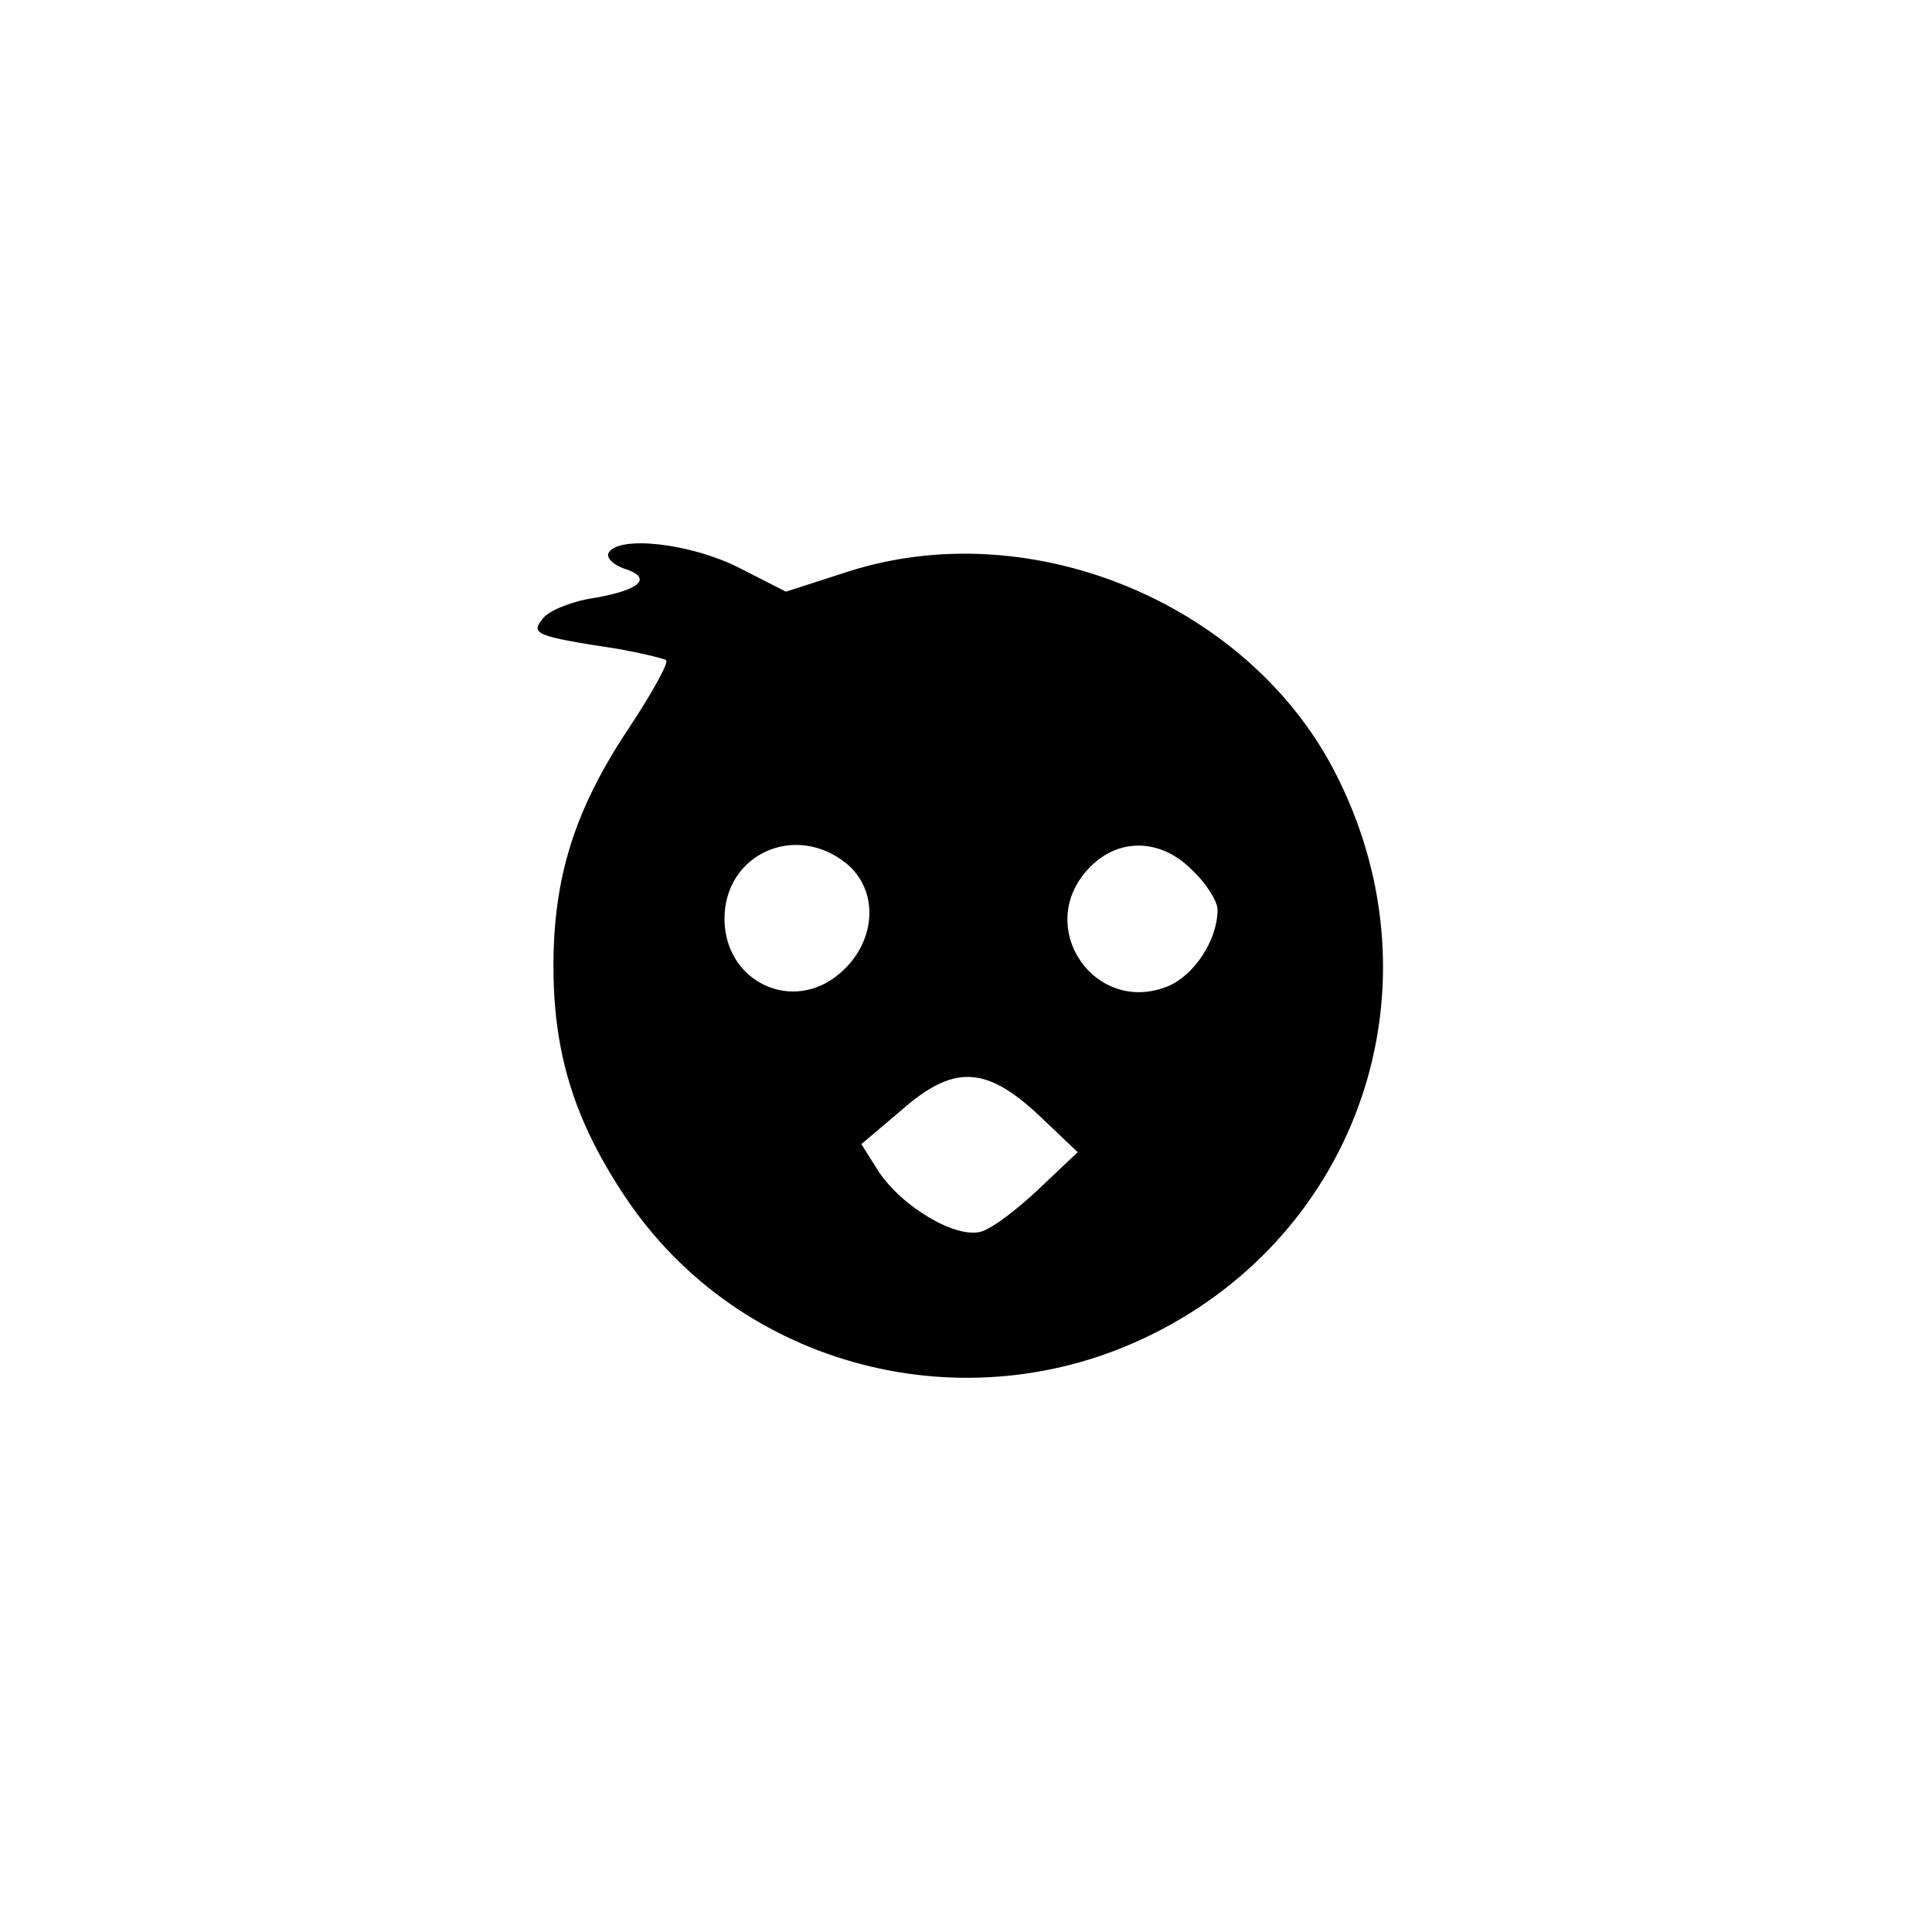<?xml version="1.0" standalone="no"?>
<!DOCTYPE svg PUBLIC "-//W3C//DTD SVG 20010904//EN"
 "http://www.w3.org/TR/2001/REC-SVG-20010904/DTD/svg10.dtd">
<svg version="1.0" xmlns="http://www.w3.org/2000/svg"
 width="192pt" height="192pt" viewBox="0 0 192 192"
 preserveAspectRatio="xMidYMid meet">
<g transform="translate(0,192) scale(0.1,-0.1)"
fill="#000000" stroke="none">
811 c445 -92 729 -532 635 -987 -62 -301 -295 -546 -601 -630 -91 -26 -329
-26 -420 0 -291 80 -516 305 -596 596 -26 91 -26 329 0 420 120 433 542 692
982 601z"/>
<path d="M605 1371 c-3 -5 4 -12 15 -16 29 -9 17 -21 -28 -29 -22 -3 -45 -12
-52 -20 -13 -16 -10 -18 75 -31 22 -4 43 -9 47 -11 3 -2 -14 -33 -38 -69 -53
-80 -74 -147 -74 -235 0 -87 21 -154 71 -229 113 -170 339 -229 524 -137 206
102 288 344 185 552 -84 172 -303 265 -487 206 l-62 -20 -47 24 c-48 24 -118
32 -129 15z m236 -309 c33 -27 30 -78 -6 -109 -47 -41 -115 -9 -115 54 0 64
70 96 121 55z m344 -7 c14 -13 25 -31 25 -39 0 -30 -23 -65 -49 -76 -73 -30
-134 59 -79 117 29 31 72 30 103 -2z m-154 -242 l40 -38 -38 -36 c-21 -20 -47
-40 -58 -43 -25 -7 -78 24 -102 60 l-17 27 39 33 c52 46 84 45 136 -3z"/>
</g>
</svg>
